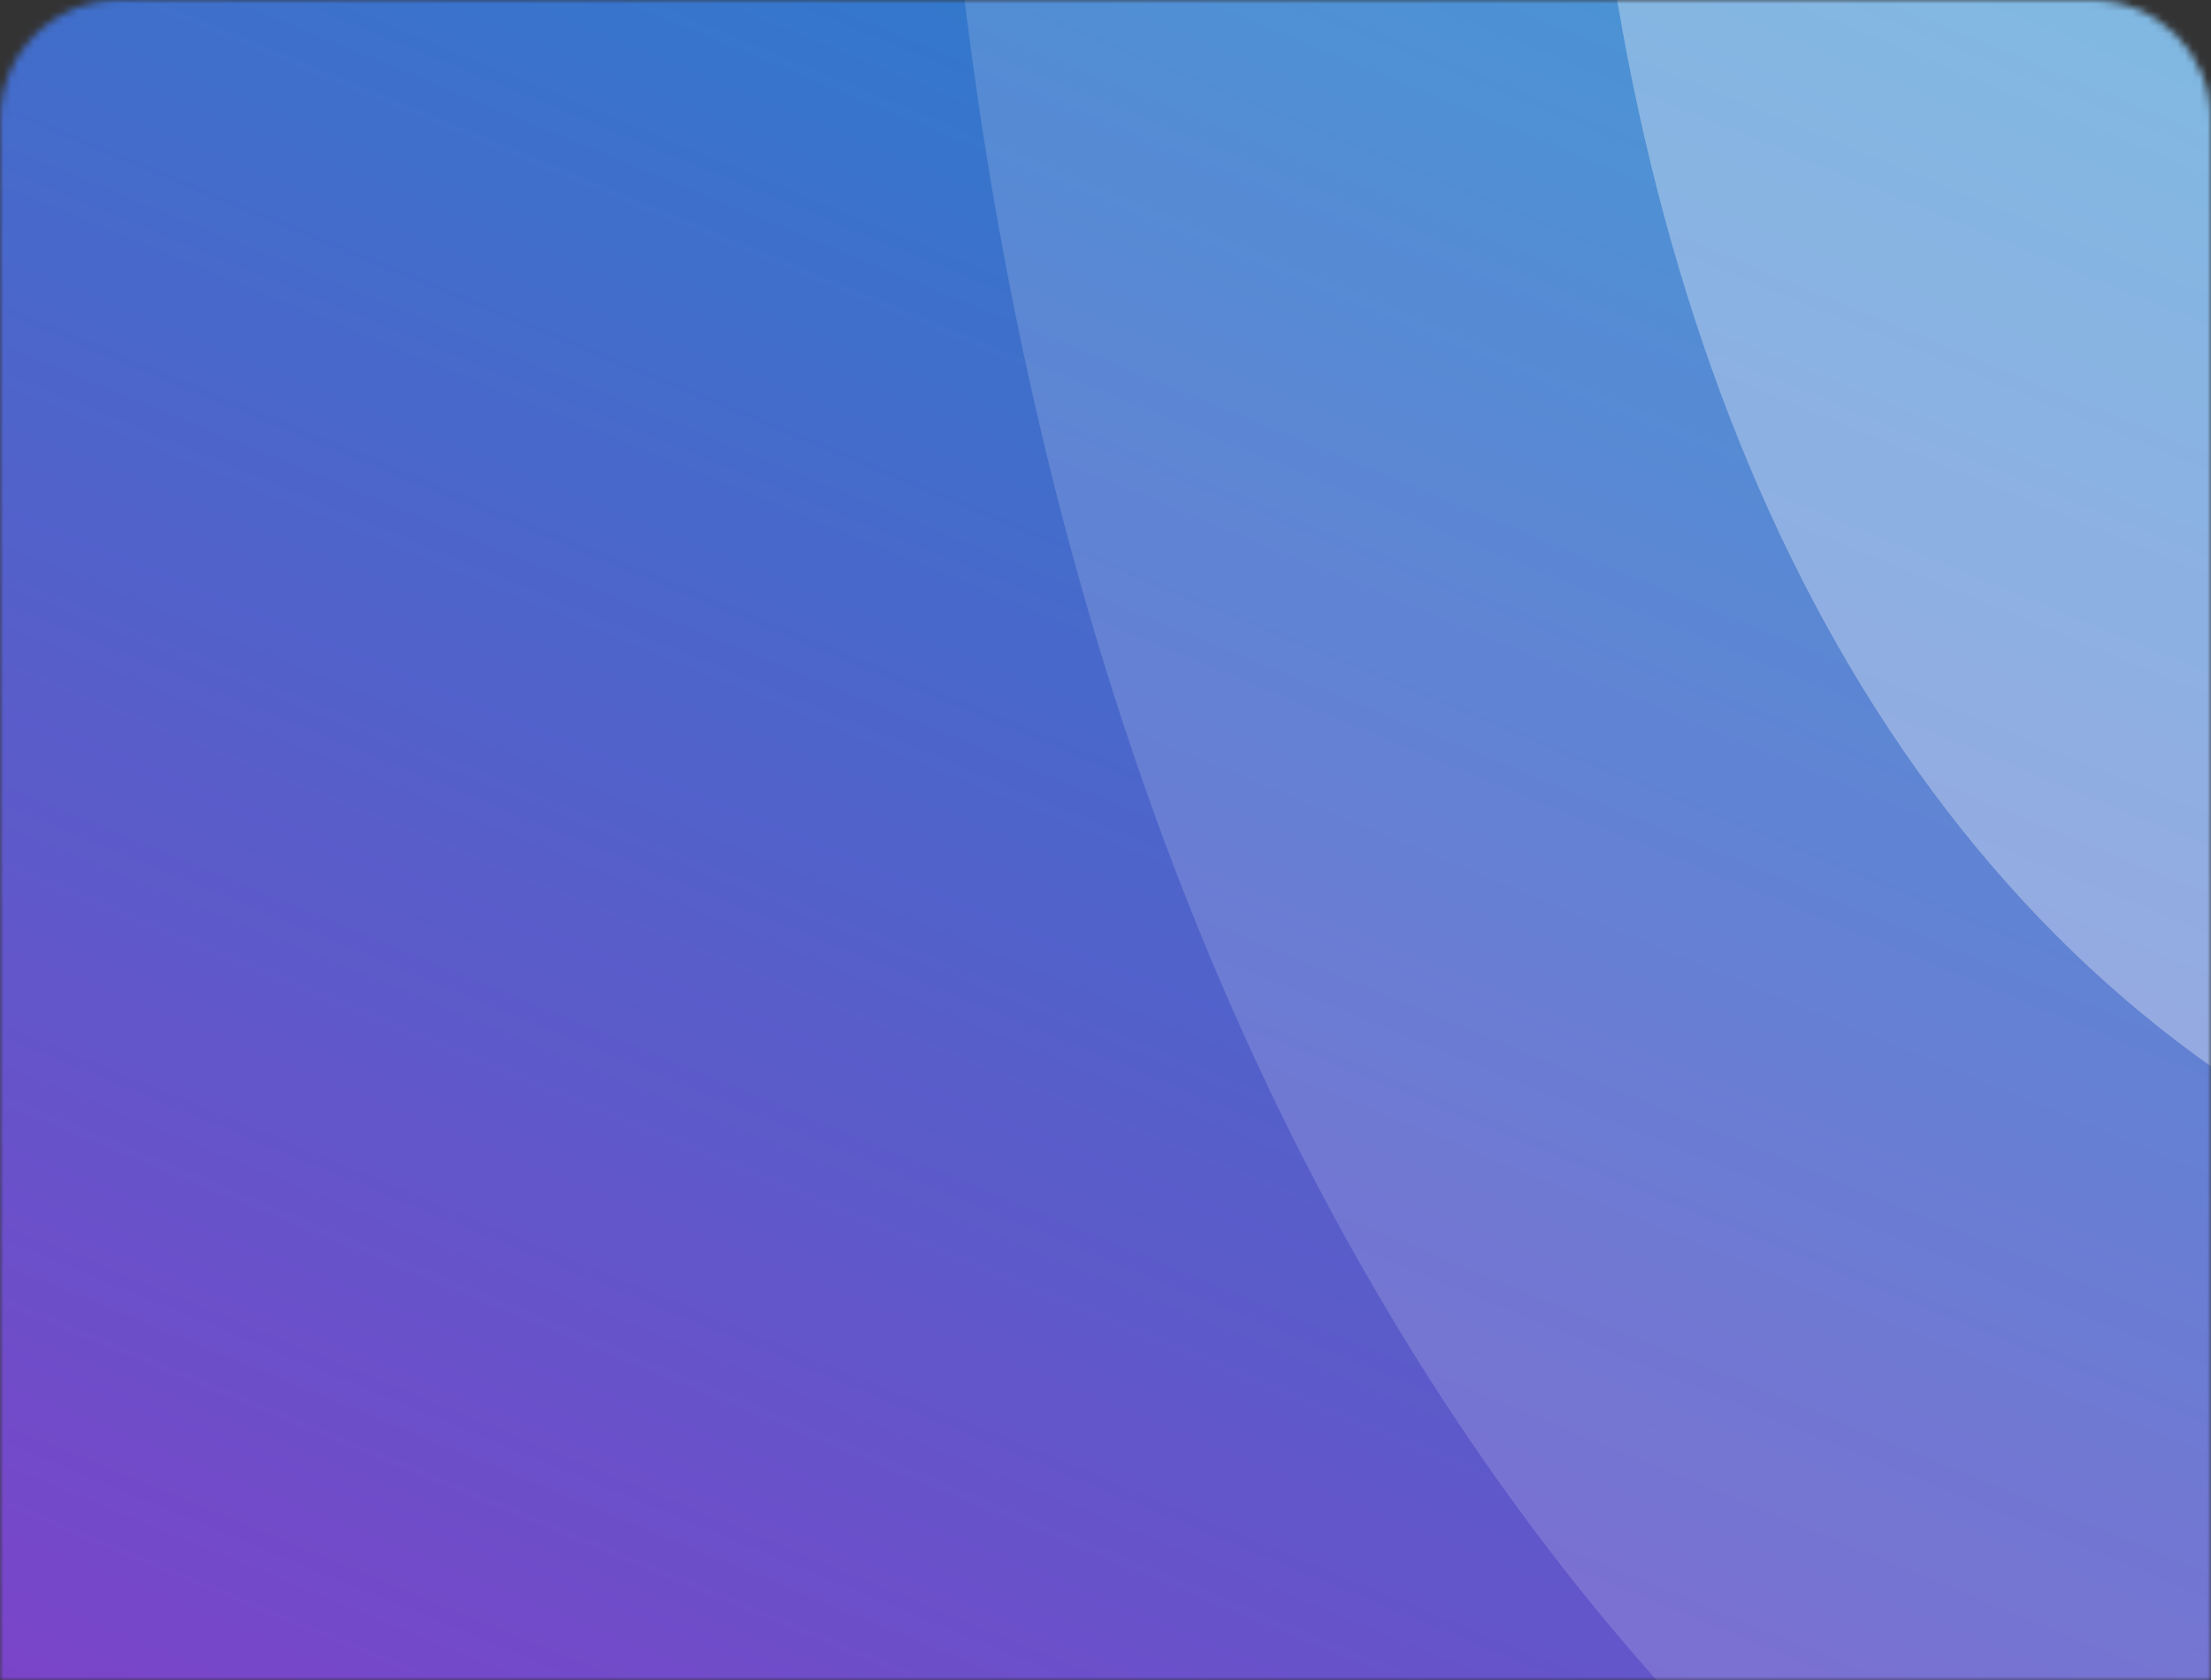 <svg width="296" height="225" viewBox="0 0 296 225" fill="none" xmlns="http://www.w3.org/2000/svg">
<rect x="0" y="0" width="296" height="225" fill="#333333" stroke="none"/>
<mask id="mask0" mask-type="alpha" maskUnits="userSpaceOnUse" x="0" y="0" width="296" height="225">
<path d="M0 16C0 7.163 7.163 0 16 0H280C288.837 0 296 7.163 296 16V225H0V16Z" fill="white"/>
</mask>
<g mask="url(#mask0)">
<path d="M0 0H304.222V225H0V0Z" fill="url(#paint0_linear)"/>
<path opacity="0.16" fill-rule="evenodd" clip-rule="evenodd" d="M483.883 -768.889C748.285 -966.537 1203.03 -820.934 1460.4 -491.184C1717.77 -161.434 1596.76 243.052 1246.36 381.035C895.964 519.018 862.309 321.014 446.637 321.014C160.483 321.014 65.004 3.872 160.483 -300.663C185.588 -380.733 278.609 -460.046 311.032 -527.559C349.57 -607.805 431.433 -729.683 483.883 -768.889Z" fill="white"/>
<path opacity="0.322" fill-rule="evenodd" clip-rule="evenodd" d="M412.912 -469.609C561.133 -585.895 816.061 -500.23 960.339 -306.219C1104.62 -112.208 1036.78 125.775 840.35 206.958C643.92 288.142 625.054 171.643 392.033 171.643C231.618 171.643 178.093 -14.949 231.618 -194.123C245.692 -241.234 297.839 -287.898 316.015 -327.62C337.618 -374.833 383.509 -446.541 412.912 -469.609Z" fill="white"/>
</g>
<defs>
<linearGradient id="paint0_linear" x1="-68.615" y1="284.676" x2="104.309" y2="-135.075" gradientUnits="userSpaceOnUse">
<stop offset="0.004" stop-color="#9134C8"/>
<stop offset="0.974" stop-color="#168DCD"/>
</linearGradient>
</defs>
</svg>
